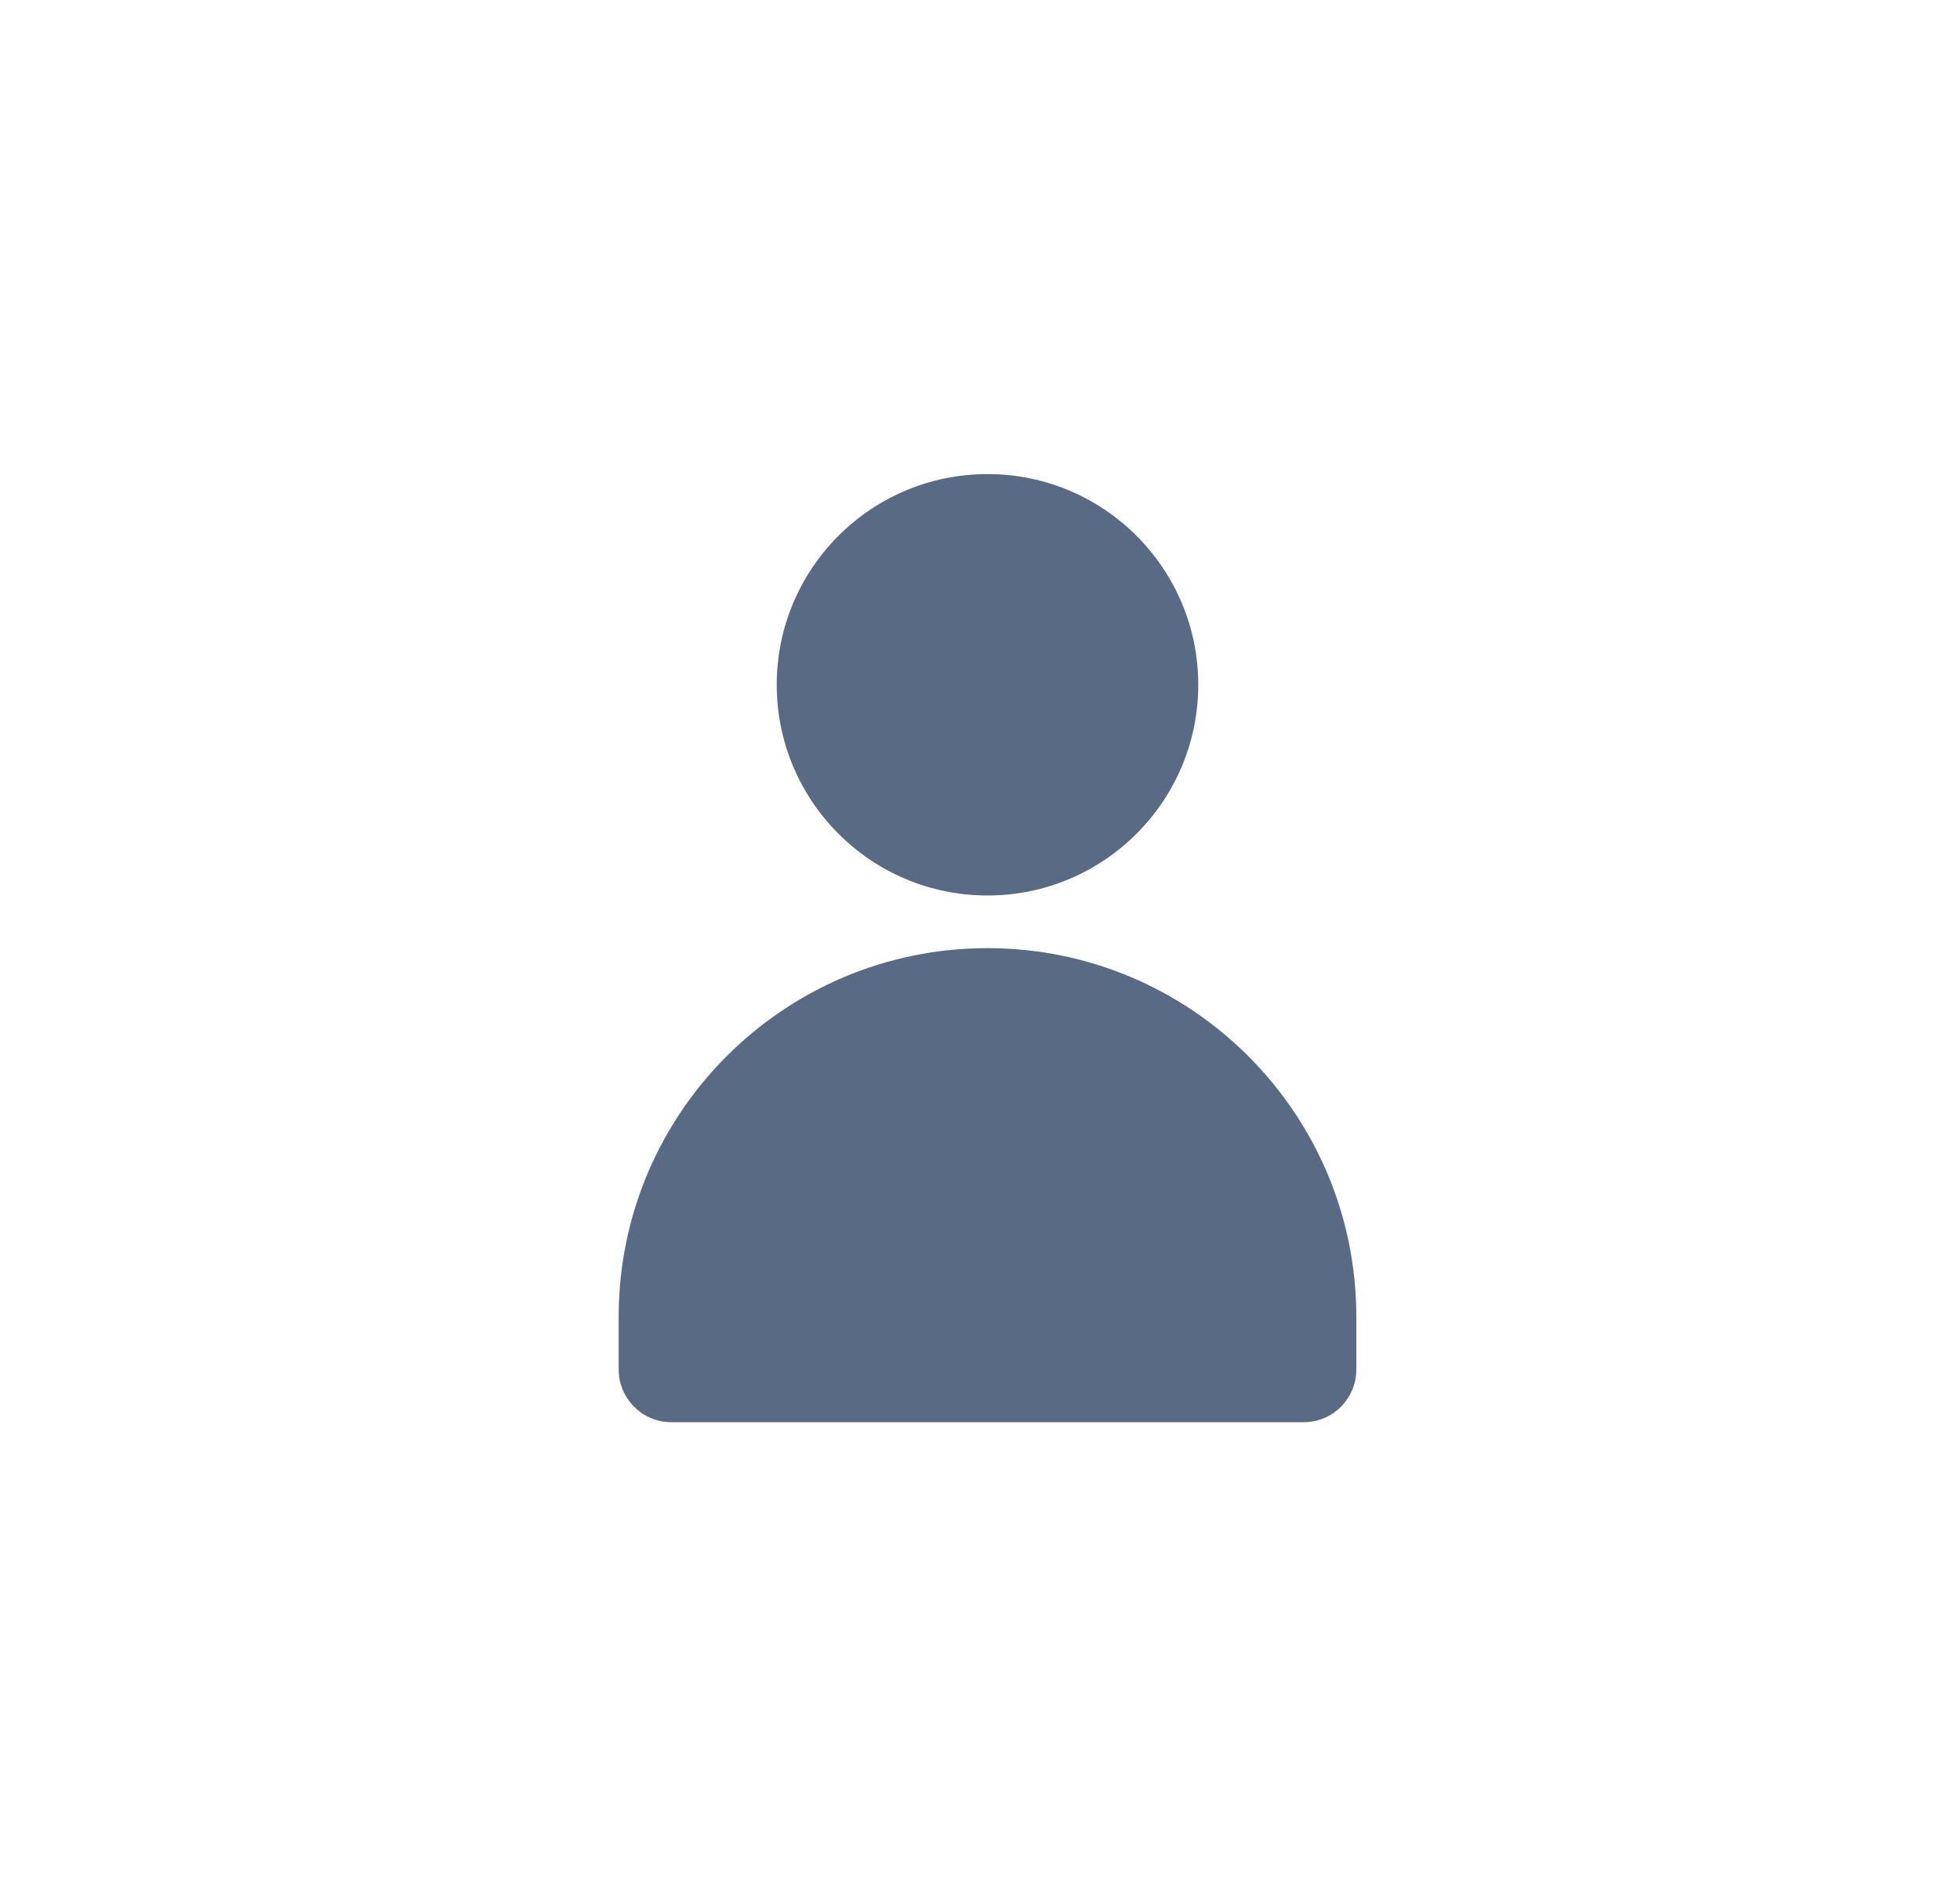 <svg width="31" height="30" viewBox="0 0 31 30" fill="none" xmlns="http://www.w3.org/2000/svg">
<path d="M18.952 10.833C18.952 12.674 17.459 14.167 15.618 14.167C13.778 14.167 12.285 12.674 12.285 10.833C12.285 8.993 13.778 7.5 15.618 7.5C17.459 7.5 18.952 8.993 18.952 10.833Z" fill="#586A84"/>
<path d="M9.785 20.833C9.785 17.612 12.397 15 15.618 15C18.84 15 21.452 17.612 21.452 20.833V21.667C21.452 22.127 21.079 22.5 20.619 22.5H10.618C10.386 22.5 10.176 22.404 10.025 22.251C9.939 22.163 9.872 22.057 9.831 21.939C9.801 21.854 9.785 21.763 9.785 21.667V20.833Z" fill="#586A84"/>
</svg>
